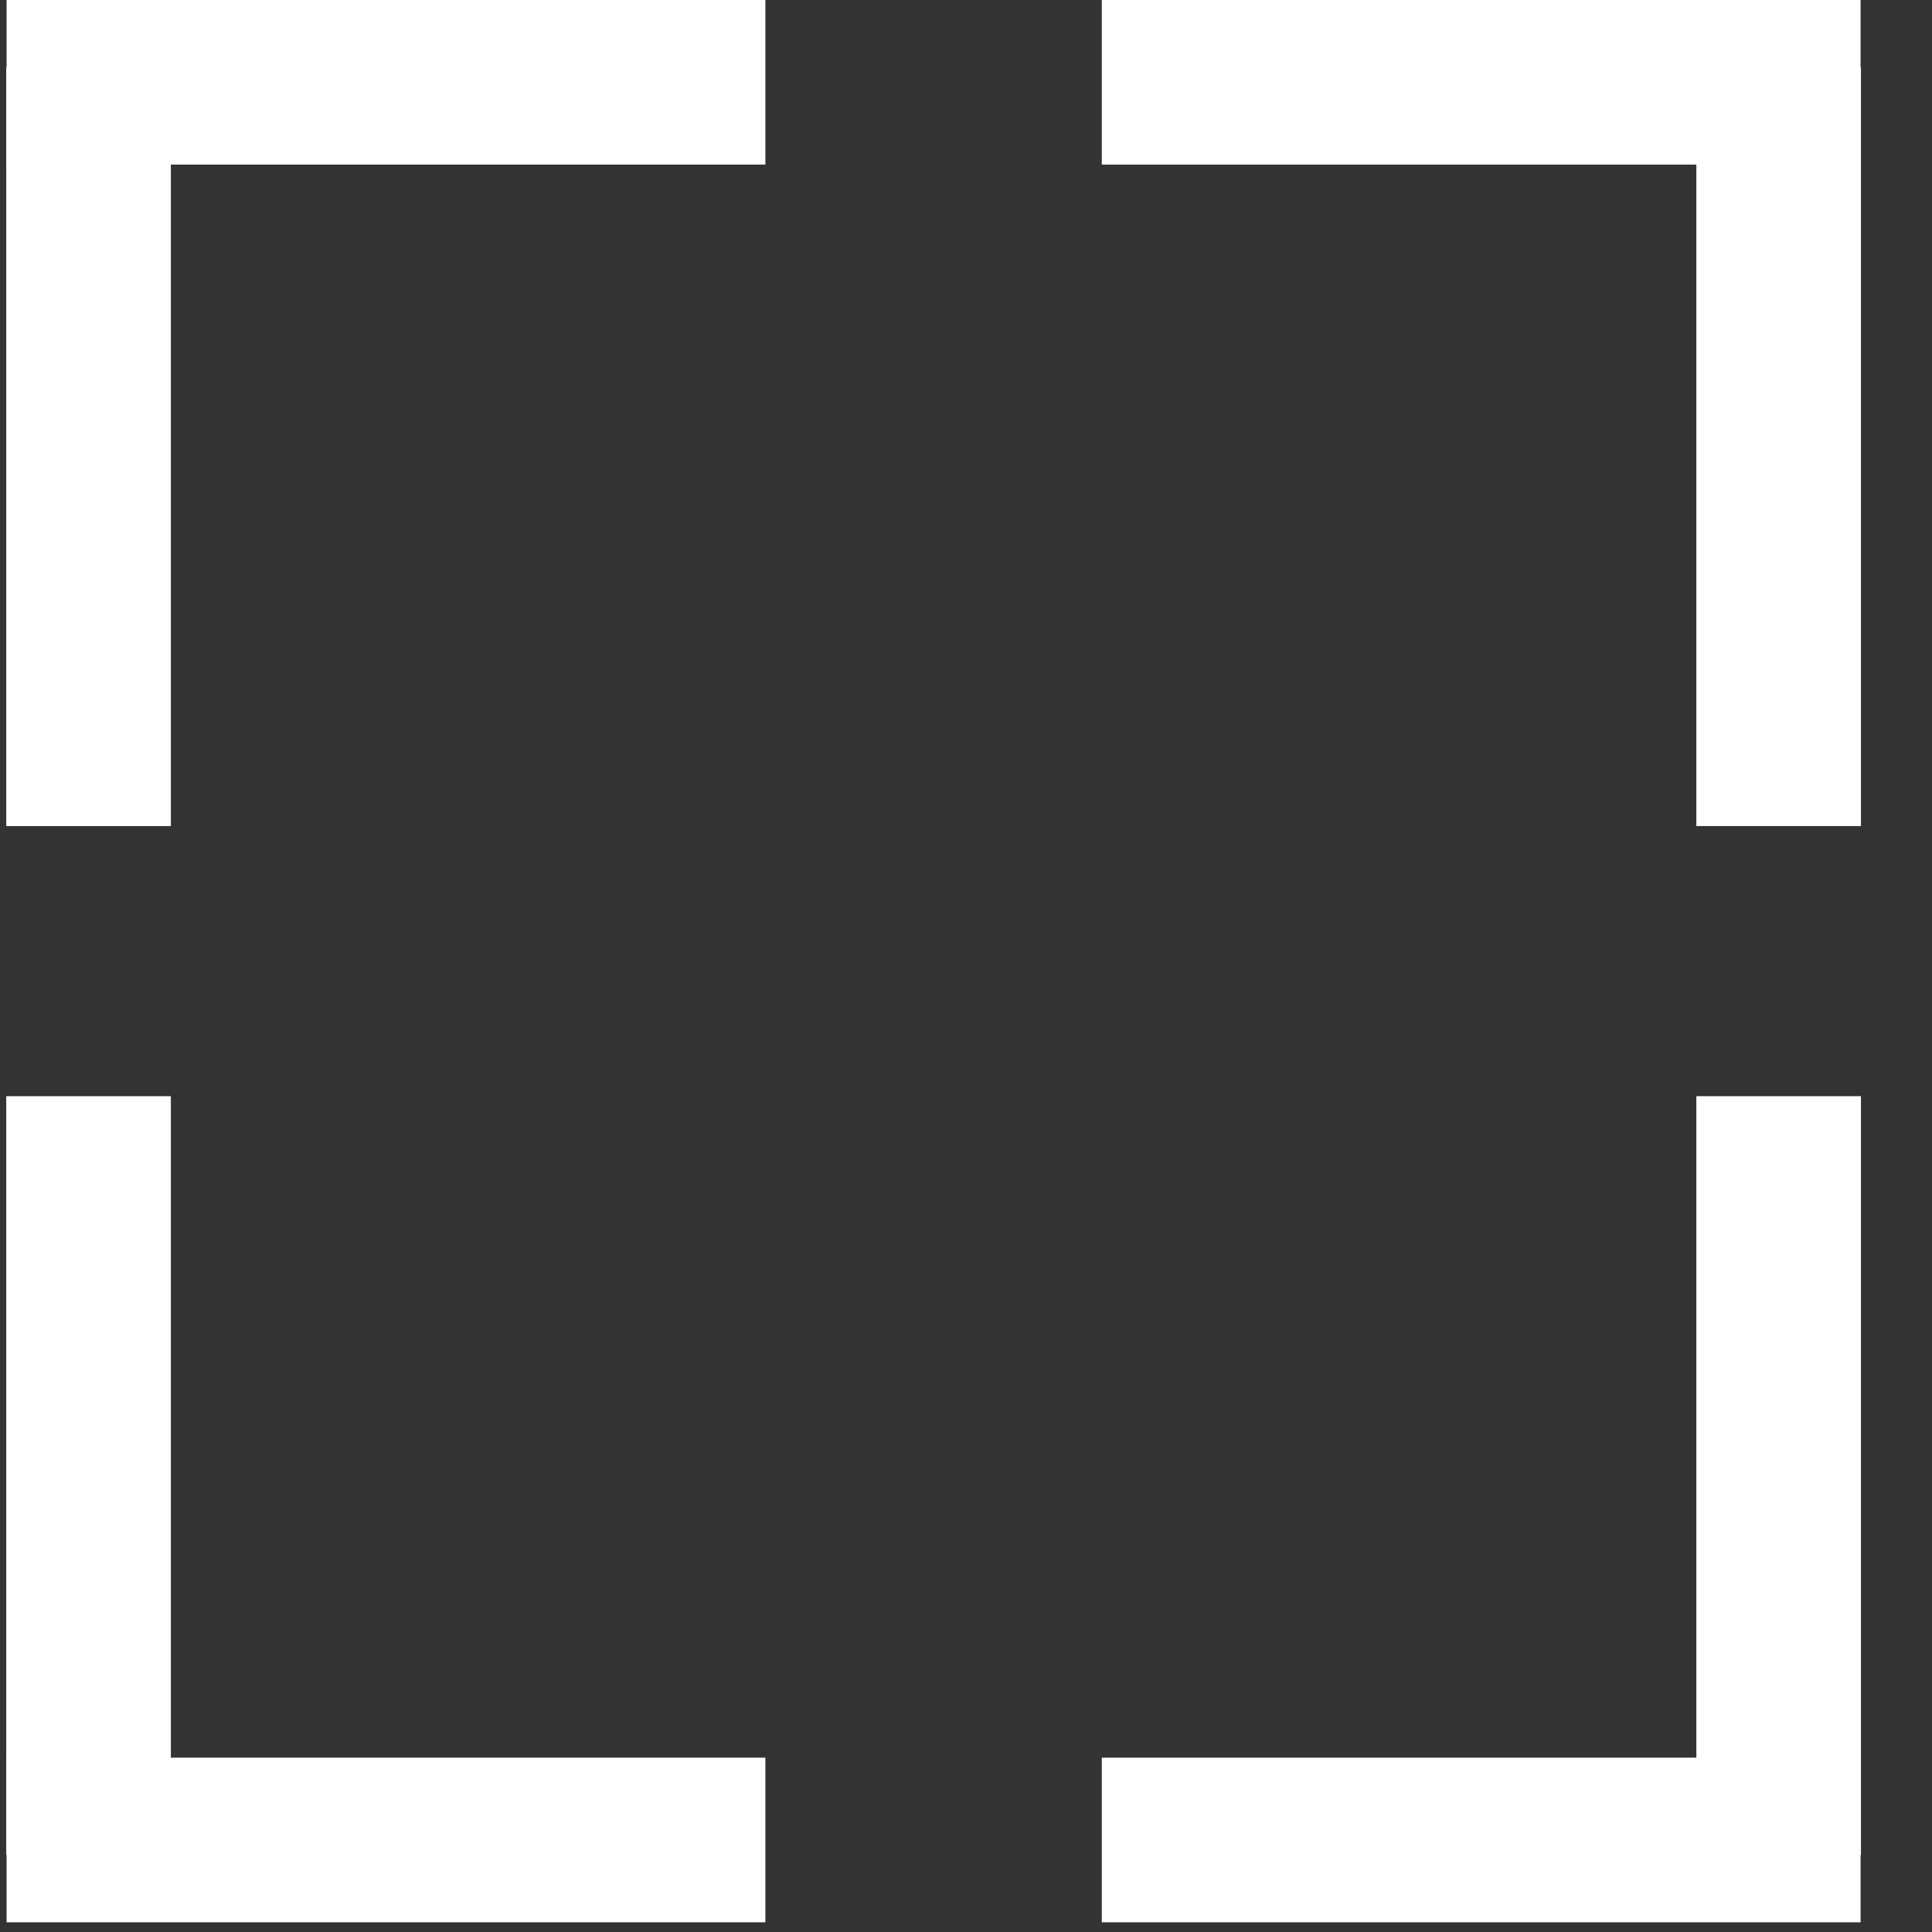 <svg width="24" height="24" viewBox="0 0 24 24" fill="none" xmlns="http://www.w3.org/2000/svg">
<rect x="0" y="0" width="24" height="24" fill="#333333" stroke="none"/>
<line x1="9.508" y1="1.022" x2="0.082" y2="1.022" stroke="white" stroke-width="2.045"/>
<line x1="1.1" y1="0.836" x2="1.1" y2="10.262" stroke="white" stroke-width="2.045"/>
<line y1="-1.022" x2="9.426" y2="-1.022" transform="matrix(-1 8.74224e-08 8.74224e-08 1 9.508 23.879)" stroke="white" stroke-width="2.045"/>
<line y1="-1.022" x2="9.426" y2="-1.022" transform="matrix(-4.37103e-08 -1 -1 4.37103e-08 0.078 23.043)" stroke="white" stroke-width="2.045"/>
<line y1="-1.022" x2="9.426" y2="-1.022" transform="matrix(1 -8.74224e-08 -8.74224e-08 -1 13.687 0)" stroke="white" stroke-width="2.045"/>
<line y1="-1.022" x2="9.426" y2="-1.022" transform="matrix(4.37103e-08 1 1 -4.37103e-08 23.117 0.836)" stroke="white" stroke-width="2.045"/>
<line x1="13.687" y1="22.857" x2="23.113" y2="22.857" stroke="white" stroke-width="2.045"/>
<line x1="22.095" y1="23.043" x2="22.095" y2="13.617" stroke="white" stroke-width="2.045"/>
</svg>
